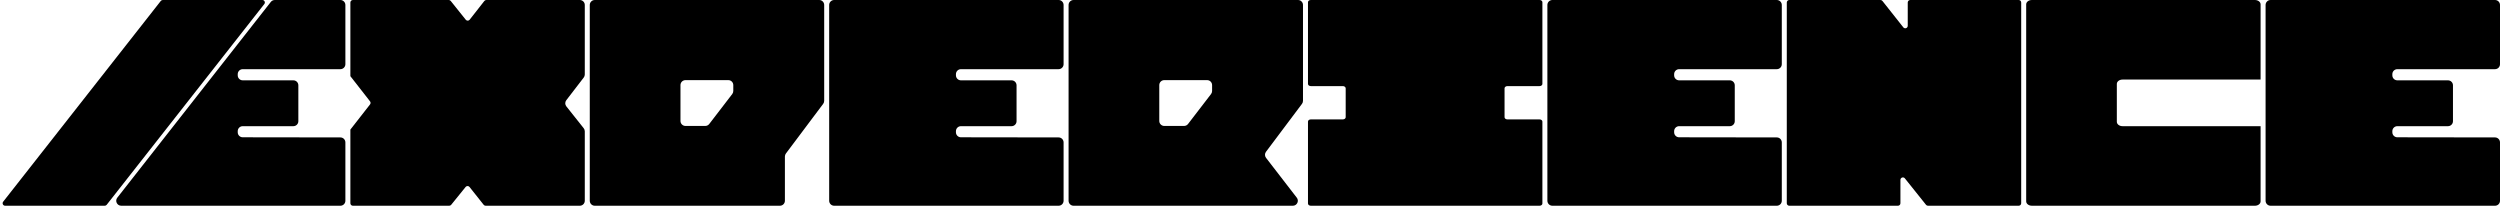 <svg width="100%" viewBox="0 0 2005 165" fill="none" xmlns="http://www.w3.org/2000/svg">
<g id="experience">
<g id="nahiyan">
<g id="Frame 54">
<path id="path260" d="M85.576 164.235C85.196 164.718 84.617 165 84.002 165L4.113 165C2.445 165 1.51 163.077 2.54 161.765L128.949 0.765C129.329 0.282 129.909 0 130.523 0H210.412C212.08 0 213.015 1.923 211.985 3.235L85.576 164.235Z" fill="currentColor"/>
</g>
<path id="e" d="M273 0H220.362C219.134 0 217.973 0.565 217.215 1.531L94.074 158.531C92.015 161.156 93.885 165 97.221 165H273C275.209 165 277 163.209 277 161V114.214C277 112.007 275.213 110.217 273.006 110.214L194.652 110.103C192.445 110.1 190.658 108.31 190.658 106.103V105.197C190.658 102.988 192.448 101.197 194.658 101.197L235.276 101.197C237.485 101.197 239.276 99.406 239.276 97.197V68.425C239.276 66.216 237.485 64.425 235.276 64.425L194.658 64.425C192.448 64.425 190.658 62.634 190.658 60.425V59.478C190.658 57.269 192.448 55.478 194.658 55.478L273 55.478C275.209 55.478 277 53.687 277 51.478V4C277 1.791 275.209 0 273 0Z" fill="currentColor"/>
<path id="x" d="M281 2C281 0.895 281.895 0 283 0H359.915C360.522 0 361.097 0.276 361.477 0.751L373.53 15.819C374.335 16.826 375.869 16.819 376.665 15.804L388.46 0.766C388.839 0.282 389.419 0 390.033 0H465C467.209 0 469 1.791 469 4V59.729C469 60.611 468.709 61.468 468.171 62.167L454.166 80.383C453.046 81.839 453.062 83.871 454.205 85.309L468.132 102.838C468.694 103.546 469 104.423 469 105.326V161C469 163.209 467.209 165 465 165H389.471C388.861 165 388.285 164.722 387.905 164.244L376.552 149.953C375.756 148.951 374.236 148.944 373.431 149.939L361.846 164.258C361.466 164.727 360.895 165 360.291 165H283C281.895 165 281 164.105 281 163V103.931L296.772 83.741C297.337 83.017 297.337 82.002 296.772 81.279L281 61.089V2Z" fill="currentColor"/>
<path id="p" fill-rule="evenodd" clip-rule="evenodd" d="M660.199 83.263C660.719 82.57 661 81.728 661 80.862V4C661 1.791 659.231 0 657.022 0C649.983 0 630.487 0 576.493 0H477C474.791 0 473 1.791 473 4V161C473 163.209 474.791 165 477 165L546.288 165H565.087H625.492C627.701 165 629.492 163.209 629.492 161V125.513C629.492 124.647 629.773 123.805 630.292 123.112L660.199 83.263ZM568.808 99.443C568.051 100.429 566.884 101.007 565.641 101.007C562.324 101.007 555.42 101.007 549.74 101.007C547.531 101.007 545.74 99.216 545.74 97.007V68.262C545.74 66.053 547.524 64.262 549.733 64.262C558.65 64.262 575.192 64.262 584.109 64.262C586.318 64.262 588.102 66.053 588.102 68.262V72.964C588.102 73.845 587.811 74.702 587.274 75.4L568.808 99.443Z" fill="currentColor"/>
<path id="e_2" d="M849 0H669C666.791 0 665 1.791 665 4V161C665 163.209 666.791 165 669 165H849C851.209 165 853 163.209 853 161V114.214C853 112.007 851.213 110.217 849.006 110.214L770.652 110.103C768.445 110.1 766.658 108.31 766.658 106.103V105.197C766.658 102.988 768.448 101.197 770.658 101.197L811.276 101.197C813.485 101.197 815.276 99.406 815.276 97.197V68.425C815.276 66.216 813.485 64.425 811.276 64.425L770.658 64.425C768.448 64.425 766.658 62.634 766.658 60.425V59.478C766.658 57.269 768.448 55.478 770.658 55.478L849 55.478C851.209 55.478 853 53.687 853 51.478V4C853 1.791 851.209 0 849 0Z" fill="currentColor"/>
<path id="r" fill-rule="evenodd" clip-rule="evenodd" d="M1044.2 83.263C1044.72 82.57 1045 81.728 1045 80.862V4C1045 1.791 1043.23 0 1041.02 0C1033.98 0 1014.49 0 960.493 0H861C858.791 0 857 1.791 857 4V161C857 163.209 858.791 165 861 165L930.288 165H949.087L1036.86 165C1040.18 165 1042.06 161.185 1040.03 158.556L1015.35 126.589C1014.25 125.165 1014.24 123.183 1015.32 121.744L1044.2 83.263ZM952.808 99.443C952.051 100.429 950.884 101.007 949.641 101.007C946.324 101.007 939.42 101.007 933.74 101.007C931.531 101.007 929.74 99.216 929.74 97.007V68.262C929.74 66.053 931.524 64.262 933.733 64.262C942.65 64.262 959.192 64.262 968.109 64.262C970.318 64.262 972.102 66.053 972.102 68.262V72.964C972.102 73.845 971.811 74.702 971.274 75.4L952.808 99.443Z" fill="currentColor"/>
<path id="h" d="M1208.93 95.759C1207.67 95.759 1206.65 94.973 1206.65 94.004V70.812C1206.65 69.843 1207.67 69.057 1208.93 69.057H1234.72C1235.98 69.057 1237 68.271 1237 67.301V1.755C1237 0.786 1235.98 0 1234.72 0H1051.28C1050.02 0 1049 0.786 1049 1.755L1049 67.301C1049 68.271 1050.02 69.057 1051.28 69.057H1076.96C1078.21 69.057 1079.24 69.843 1079.24 70.812V94.004C1079.24 94.973 1078.21 95.759 1076.96 95.759H1051.28C1050.02 95.759 1049 96.545 1049 97.514V163.245C1049 164.214 1050.02 165 1051.28 165H1234.72C1235.98 165 1237 164.214 1237 163.245V97.514C1237 96.545 1235.98 95.759 1234.72 95.759H1208.93Z" fill="currentColor"/>
<path id="e_3" d="M1425 0H1245C1242.79 0 1241 1.791 1241 4V161C1241 163.209 1242.79 165 1245 165H1425C1427.21 165 1429 163.209 1429 161V114.214C1429 112.007 1427.21 110.217 1425.01 110.214L1346.65 110.103C1344.44 110.1 1342.66 108.31 1342.66 106.103V105.197C1342.66 102.988 1344.45 101.197 1346.66 101.197L1387.28 101.197C1389.48 101.197 1391.28 99.406 1391.28 97.197V68.425C1391.28 66.216 1389.48 64.425 1387.28 64.425L1346.66 64.425C1344.45 64.425 1342.66 62.634 1342.66 60.425V59.478C1342.66 57.269 1344.45 55.478 1346.66 55.478L1425 55.478C1427.21 55.478 1429 53.687 1429 51.478V4C1429 1.791 1427.21 0 1425 0Z" fill="currentColor"/>
<path id="n" d="M1527.7 143.037C1526.52 141.56 1524.14 142.395 1524.14 144.286V163C1524.14 164.105 1523.25 165 1522.14 165L1435 165C1433.9 165 1433 164.104 1433 163L1433.01 2C1433.01 0.895 1433.9 0 1435.01 0H1508.13C1508.74 0 1509.32 0.28 1509.7 0.759L1526.45 21.924C1527.62 23.41 1530.01 22.578 1530.01 20.683V2C1530.01 0.895 1530.91 0 1532.01 0H1619C1620.1 0 1621 0.895 1621 2V163C1621 164.105 1620.1 165 1619 165L1546.22 165C1545.61 165 1545.04 164.724 1544.66 164.249L1527.7 143.037Z" fill="currentColor"/>
<path id="u" fill-rule="evenodd" clip-rule="evenodd" d="M1808.44 165C1810.96 165 1813 163.428 1813 161.489V101.192V63.808V3.511C1813 1.572 1810.96 -2.31208e-08 1808.44 0L1629.56 1.64316e-06C1627.04 1.66628e-06 1625 1.572 1625 3.511L1625 161.489C1625 163.428 1627.04 165 1629.56 165H1808.44ZM1813 101.192V63.808H1702.26C1699.74 63.808 1697.7 65.38 1697.7 67.319V97.681C1697.7 99.62 1699.74 101.192 1702.26 101.192H1813Z" fill="currentColor"/>
<path id="e_4" d="M2001 0H1821C1818.79 0 1817 1.791 1817 4V161C1817 163.209 1818.79 165 1821 165H2001C2003.21 165 2005 163.209 2005 161V114.214C2005 112.007 2003.21 110.217 2001.01 110.214L1922.65 110.103C1920.44 110.1 1918.66 108.31 1918.66 106.103V105.197C1918.66 102.988 1920.45 101.197 1922.66 101.197L1963.28 101.197C1965.48 101.197 1967.28 99.406 1967.28 97.197V68.425C1967.28 66.216 1965.48 64.425 1963.28 64.425L1922.66 64.425C1920.45 64.425 1918.66 62.634 1918.66 60.425V59.478C1918.66 57.269 1920.45 55.478 1922.66 55.478L2001 55.478C2003.21 55.478 2005 53.687 2005 51.478V4C2005 1.791 2003.21 0 2001 0Z" fill="currentColor"/>
</g>
</g>
</svg>
